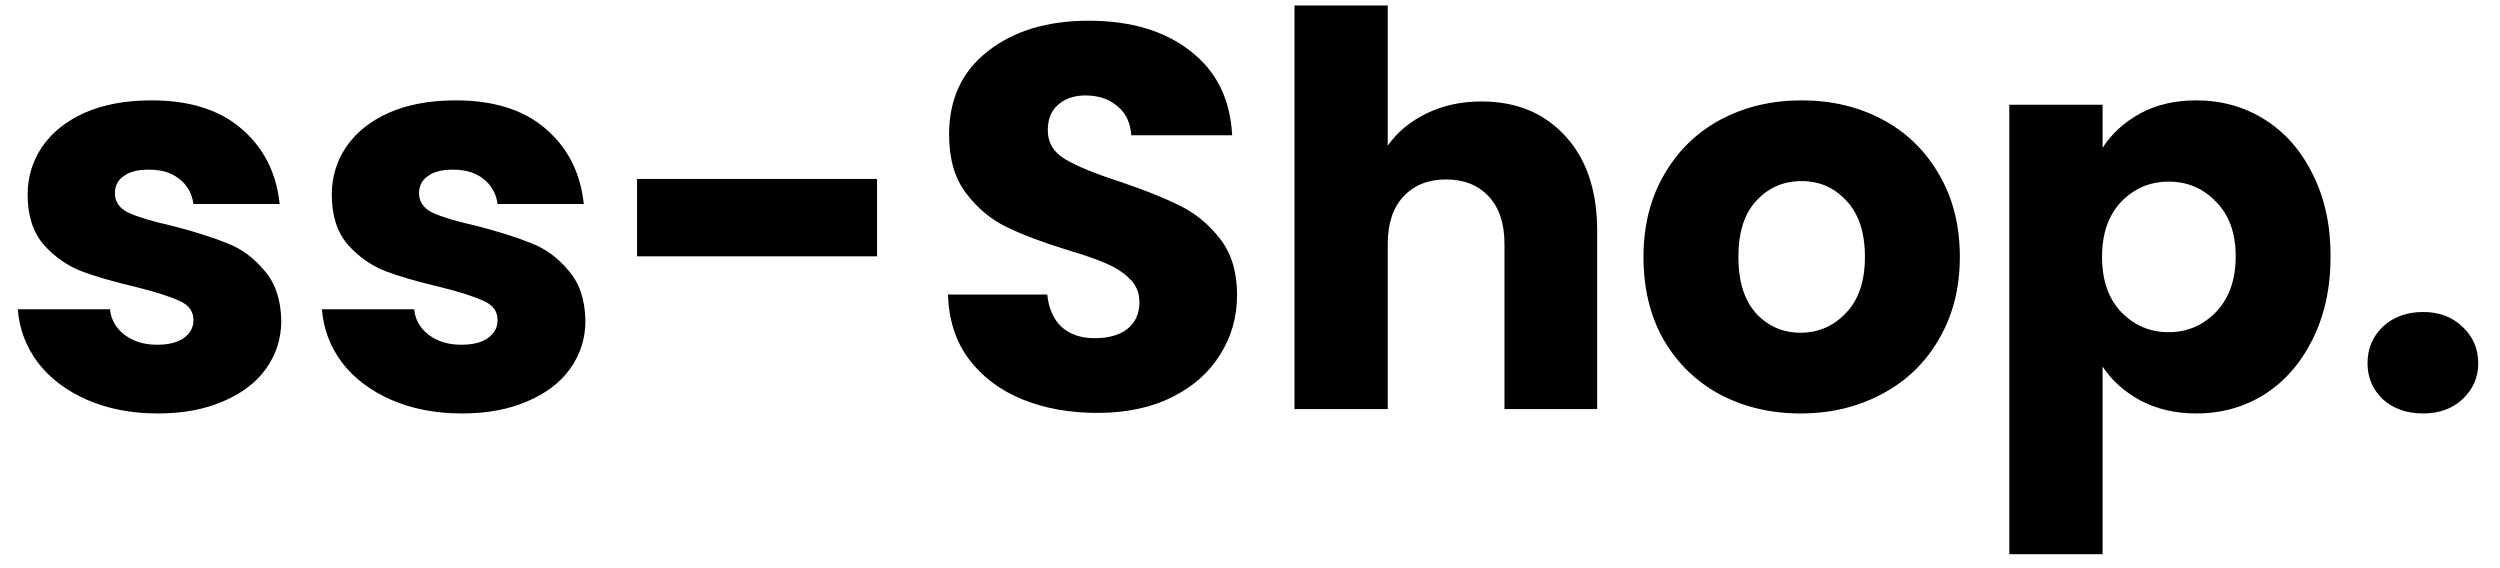 <svg width="110" height="25" viewBox="0 0 110 25" fill="none" xmlns="http://www.w3.org/2000/svg">
<path d="M6.952 18.192C5.784 18.192 4.744 17.992 3.832 17.592C2.92 17.192 2.2 16.648 1.672 15.96C1.144 15.256 0.848 14.472 0.784 13.608H4.84C4.888 14.072 5.104 14.448 5.488 14.736C5.872 15.024 6.344 15.168 6.904 15.168C7.416 15.168 7.808 15.072 8.08 14.88C8.368 14.672 8.512 14.408 8.512 14.088C8.512 13.704 8.312 13.424 7.912 13.248C7.512 13.056 6.864 12.848 5.968 12.624C5.008 12.4 4.208 12.168 3.568 11.928C2.928 11.672 2.376 11.28 1.912 10.752C1.448 10.208 1.216 9.48 1.216 8.568C1.216 7.8 1.424 7.104 1.84 6.48C2.272 5.84 2.896 5.336 3.712 4.968C4.544 4.6 5.528 4.416 6.664 4.416C8.344 4.416 9.664 4.832 10.624 5.664C11.6 6.496 12.16 7.6 12.304 8.976H8.512C8.448 8.512 8.24 8.144 7.888 7.872C7.552 7.6 7.104 7.464 6.544 7.464C6.064 7.464 5.696 7.56 5.44 7.752C5.184 7.928 5.056 8.176 5.056 8.496C5.056 8.88 5.256 9.168 5.656 9.36C6.072 9.552 6.712 9.744 7.576 9.936C8.568 10.192 9.376 10.448 10 10.704C10.624 10.944 11.168 11.344 11.632 11.904C12.112 12.448 12.36 13.184 12.376 14.112C12.376 14.896 12.152 15.6 11.704 16.224C11.272 16.832 10.64 17.312 9.808 17.664C8.992 18.016 8.04 18.192 6.952 18.192ZM20.334 18.192C19.166 18.192 18.126 17.992 17.214 17.592C16.302 17.192 15.582 16.648 15.054 15.96C14.526 15.256 14.23 14.472 14.166 13.608H18.222C18.27 14.072 18.486 14.448 18.87 14.736C19.254 15.024 19.726 15.168 20.286 15.168C20.798 15.168 21.19 15.072 21.462 14.88C21.75 14.672 21.894 14.408 21.894 14.088C21.894 13.704 21.694 13.424 21.294 13.248C20.894 13.056 20.246 12.848 19.35 12.624C18.39 12.4 17.59 12.168 16.95 11.928C16.31 11.672 15.758 11.28 15.294 10.752C14.83 10.208 14.598 9.48 14.598 8.568C14.598 7.8 14.806 7.104 15.222 6.48C15.654 5.84 16.278 5.336 17.094 4.968C17.926 4.6 18.91 4.416 20.046 4.416C21.726 4.416 23.046 4.832 24.006 5.664C24.982 6.496 25.542 7.6 25.686 8.976H21.894C21.83 8.512 21.622 8.144 21.27 7.872C20.934 7.6 20.486 7.464 19.926 7.464C19.446 7.464 19.078 7.56 18.822 7.752C18.566 7.928 18.438 8.176 18.438 8.496C18.438 8.88 18.638 9.168 19.038 9.36C19.454 9.552 20.094 9.744 20.958 9.936C21.95 10.192 22.758 10.448 23.382 10.704C24.006 10.944 24.55 11.344 25.014 11.904C25.494 12.448 25.742 13.184 25.758 14.112C25.758 14.896 25.534 15.6 25.086 16.224C24.654 16.832 24.022 17.312 23.19 17.664C22.374 18.016 21.422 18.192 20.334 18.192ZM38.589 7.872V11.28H28.029V7.872H38.589ZM48.287 18.168C47.055 18.168 45.951 17.968 44.975 17.568C43.999 17.168 43.215 16.576 42.623 15.792C42.047 15.008 41.743 14.064 41.711 12.96H46.079C46.143 13.584 46.359 14.064 46.727 14.4C47.095 14.72 47.575 14.88 48.167 14.88C48.775 14.88 49.255 14.744 49.607 14.472C49.959 14.184 50.135 13.792 50.135 13.296C50.135 12.88 49.991 12.536 49.703 12.264C49.431 11.992 49.087 11.768 48.671 11.592C48.271 11.416 47.695 11.216 46.943 10.992C45.855 10.656 44.967 10.32 44.279 9.984C43.591 9.648 42.999 9.152 42.503 8.496C42.007 7.84 41.759 6.984 41.759 5.928C41.759 4.36 42.327 3.136 43.463 2.256C44.599 1.36 46.079 0.912 47.903 0.912C49.759 0.912 51.255 1.36 52.391 2.256C53.527 3.136 54.135 4.368 54.215 5.952H49.775C49.743 5.408 49.543 4.984 49.175 4.68C48.807 4.36 48.335 4.2 47.759 4.2C47.263 4.2 46.863 4.336 46.559 4.608C46.255 4.864 46.103 5.24 46.103 5.736C46.103 6.28 46.359 6.704 46.871 7.008C47.383 7.312 48.183 7.64 49.271 7.992C50.359 8.36 51.239 8.712 51.911 9.048C52.599 9.384 53.191 9.872 53.687 10.512C54.183 11.152 54.431 11.976 54.431 12.984C54.431 13.944 54.183 14.816 53.687 15.6C53.207 16.384 52.503 17.008 51.575 17.472C50.647 17.936 49.551 18.168 48.287 18.168ZM65.189 4.464C66.725 4.464 67.957 4.976 68.885 6C69.813 7.008 70.277 8.4 70.277 10.176V18H66.197V10.728C66.197 9.832 65.965 9.136 65.501 8.64C65.037 8.144 64.413 7.896 63.629 7.896C62.845 7.896 62.221 8.144 61.757 8.64C61.293 9.136 61.061 9.832 61.061 10.728V18H56.957V0.24H61.061V6.408C61.477 5.816 62.045 5.344 62.765 4.992C63.485 4.64 64.293 4.464 65.189 4.464ZM79.225 18.192C77.913 18.192 76.729 17.912 75.673 17.352C74.633 16.792 73.809 15.992 73.201 14.952C72.609 13.912 72.313 12.696 72.313 11.304C72.313 9.928 72.617 8.72 73.225 7.68C73.833 6.624 74.665 5.816 75.721 5.256C76.777 4.696 77.961 4.416 79.273 4.416C80.585 4.416 81.769 4.696 82.825 5.256C83.881 5.816 84.713 6.624 85.321 7.68C85.929 8.72 86.233 9.928 86.233 11.304C86.233 12.68 85.921 13.896 85.297 14.952C84.689 15.992 83.849 16.792 82.777 17.352C81.721 17.912 80.537 18.192 79.225 18.192ZM79.225 14.64C80.009 14.64 80.673 14.352 81.217 13.776C81.777 13.2 82.057 12.376 82.057 11.304C82.057 10.232 81.785 9.408 81.241 8.832C80.713 8.256 80.057 7.968 79.273 7.968C78.473 7.968 77.809 8.256 77.281 8.832C76.753 9.392 76.489 10.216 76.489 11.304C76.489 12.376 76.745 13.2 77.257 13.776C77.785 14.352 78.441 14.64 79.225 14.64ZM92.514 6.504C92.914 5.88 93.466 5.376 94.17 4.992C94.874 4.608 95.698 4.416 96.642 4.416C97.746 4.416 98.746 4.696 99.642 5.256C100.538 5.816 101.242 6.616 101.754 7.656C102.282 8.696 102.546 9.904 102.546 11.28C102.546 12.656 102.282 13.872 101.754 14.928C101.242 15.968 100.538 16.776 99.642 17.352C98.746 17.912 97.746 18.192 96.642 18.192C95.714 18.192 94.89 18 94.17 17.616C93.466 17.232 92.914 16.736 92.514 16.128V24.384H88.41V4.608H92.514V6.504ZM98.37 11.28C98.37 10.256 98.082 9.456 97.506 8.88C96.946 8.288 96.25 7.992 95.418 7.992C94.602 7.992 93.906 8.288 93.33 8.88C92.77 9.472 92.49 10.28 92.49 11.304C92.49 12.328 92.77 13.136 93.33 13.728C93.906 14.32 94.602 14.616 95.418 14.616C96.234 14.616 96.93 14.32 97.506 13.728C98.082 13.12 98.37 12.304 98.37 11.28ZM106.619 18.192C105.899 18.192 105.307 17.984 104.843 17.568C104.395 17.136 104.171 16.608 104.171 15.984C104.171 15.344 104.395 14.808 104.843 14.376C105.307 13.944 105.899 13.728 106.619 13.728C107.323 13.728 107.899 13.944 108.347 14.376C108.811 14.808 109.043 15.344 109.043 15.984C109.043 16.608 108.811 17.136 108.347 17.568C107.899 17.984 107.323 18.192 106.619 18.192Z" fill="black"/>
</svg>
